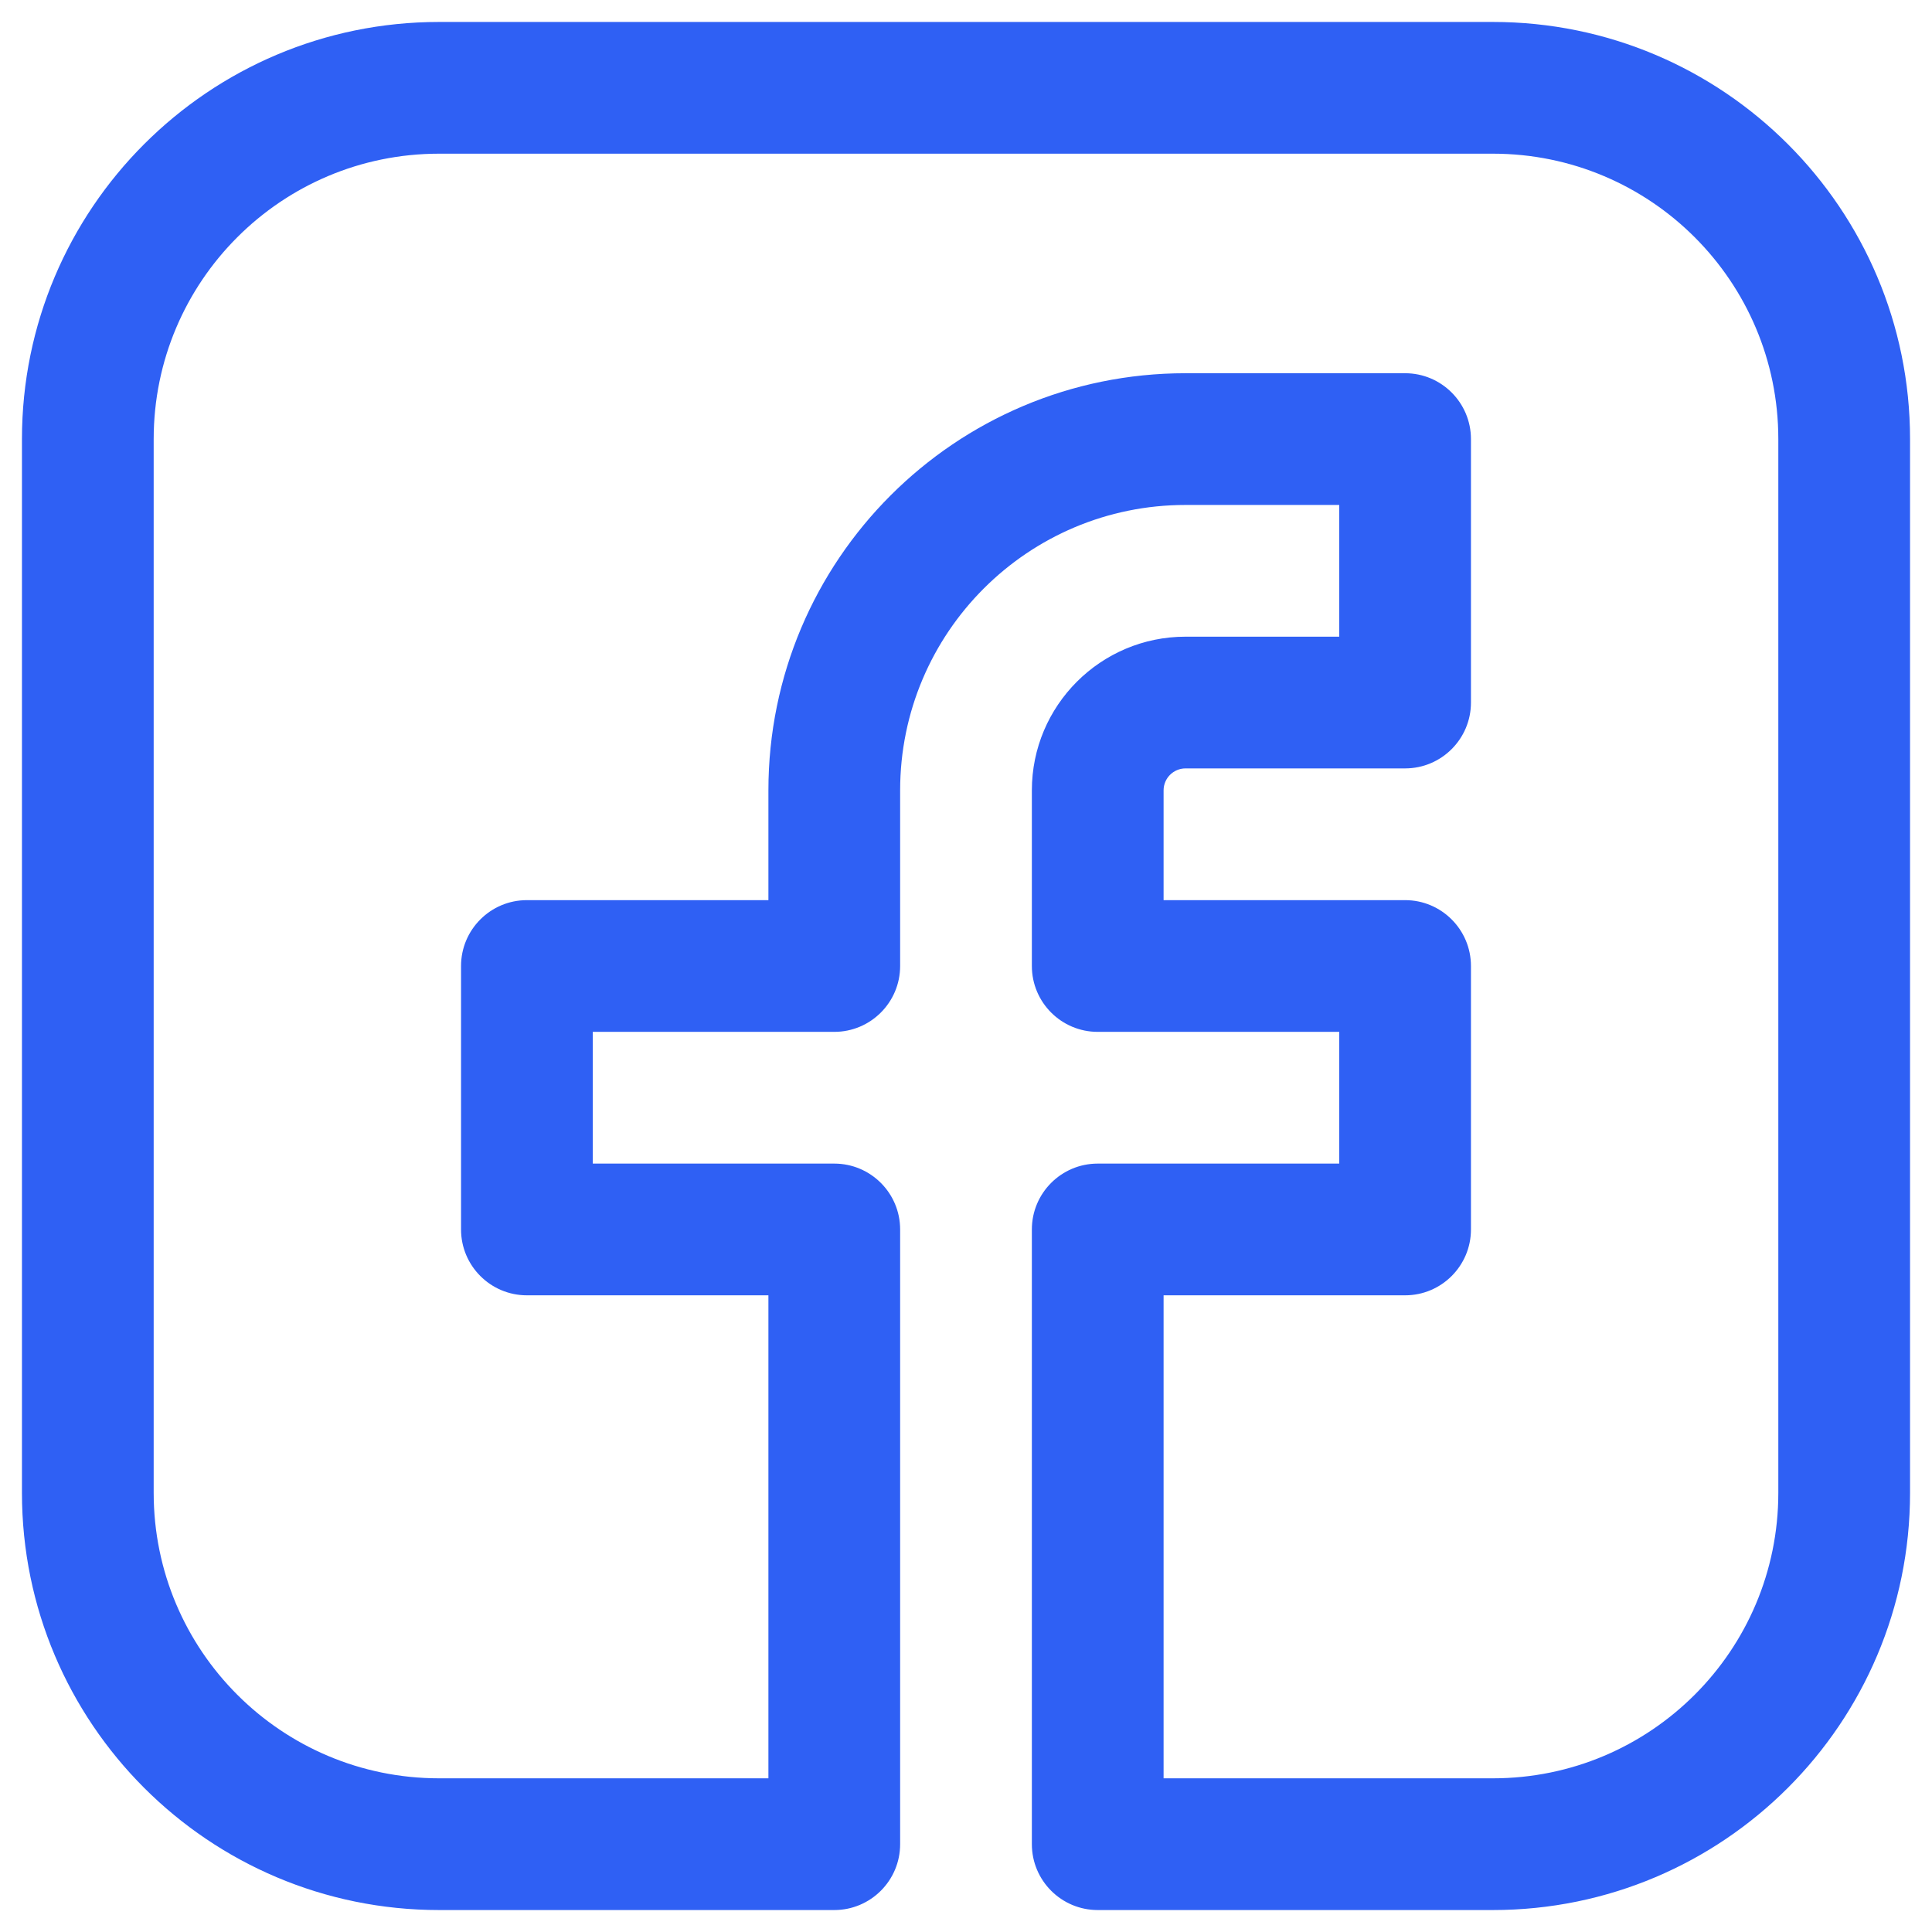 <svg width="22" height="22" viewBox="0 0 22 22" fill="none" xmlns="http://www.w3.org/2000/svg">
<path d="M16 5H16.75C16.75 4.586 16.414 4.25 16 4.25V5ZM16 8V8.75C16.414 8.75 16.75 8.414 16.75 8H16ZM12.5 21H11.75C11.75 21.414 12.086 21.75 12.5 21.75V21ZM9.5 21V21.75C9.914 21.75 10.25 21.414 10.25 21H9.5ZM9.5 14H10.25C10.25 13.586 9.914 13.25 9.5 13.25V14ZM6 14H5.25C5.25 14.414 5.586 14.75 6 14.75V14ZM6 11V10.25C5.586 10.25 5.25 10.586 5.25 11H6ZM9.5 11V11.75C9.914 11.75 10.25 11.414 10.25 11H9.5ZM12.5 11H11.75C11.75 11.414 12.086 11.75 12.5 11.75V11ZM16 11H16.75C16.75 10.586 16.414 10.25 16 10.25V11ZM16 14V14.75C16.414 14.75 16.75 14.414 16.75 14H16ZM12.5 14V13.25C12.086 13.25 11.75 13.586 11.75 14H12.5ZM5 1.75H17V0.25H5V1.75ZM20.25 5V17H21.75V5H20.25ZM1.75 17V5H0.25V17H1.75ZM5 20.25C3.205 20.25 1.75 18.795 1.75 17H0.25C0.25 19.623 2.377 21.75 5 21.75V20.25ZM20.25 17C20.25 18.795 18.795 20.25 17 20.25V21.75C19.623 21.75 21.75 19.623 21.75 17H20.25ZM17 1.75C18.795 1.75 20.25 3.205 20.25 5H21.75C21.75 2.377 19.623 0.25 17 0.25V1.75ZM5 0.25C2.377 0.25 0.25 2.377 0.25 5H1.75C1.75 3.205 3.205 1.75 5 1.75V0.25ZM13.5 5.75H16V4.25H13.5V5.75ZM15.25 5V8H16.75V5H15.25ZM16 7.25H13.5V8.75H16V7.25ZM10.25 21V14H8.75V21H10.25ZM9.5 13.25H6V14.75H9.5V13.25ZM6.75 14V11H5.25V14H6.75ZM6 11.75H9.5V10.25H6V11.75ZM10.25 11V9H8.75V11H10.25ZM11.75 9V11H13.25V9H11.75ZM12.5 11.75H16V10.25H12.5V11.75ZM15.25 11V14H16.75V11H15.25ZM11.75 14V21H13.25V14H11.75ZM16 13.25H12.5V14.75H16V13.25ZM17 20.25H12.5V21.75H17V20.25ZM9.5 20.25H5V21.75H9.5V20.25ZM13.5 7.25C12.534 7.25 11.75 8.034 11.75 9H13.25C13.25 8.862 13.362 8.75 13.5 8.75V7.25ZM13.5 4.25C10.877 4.25 8.75 6.377 8.75 9H10.25C10.25 7.205 11.705 5.75 13.5 5.75V4.25Z" fill="#2F60F4"/>
</svg>
